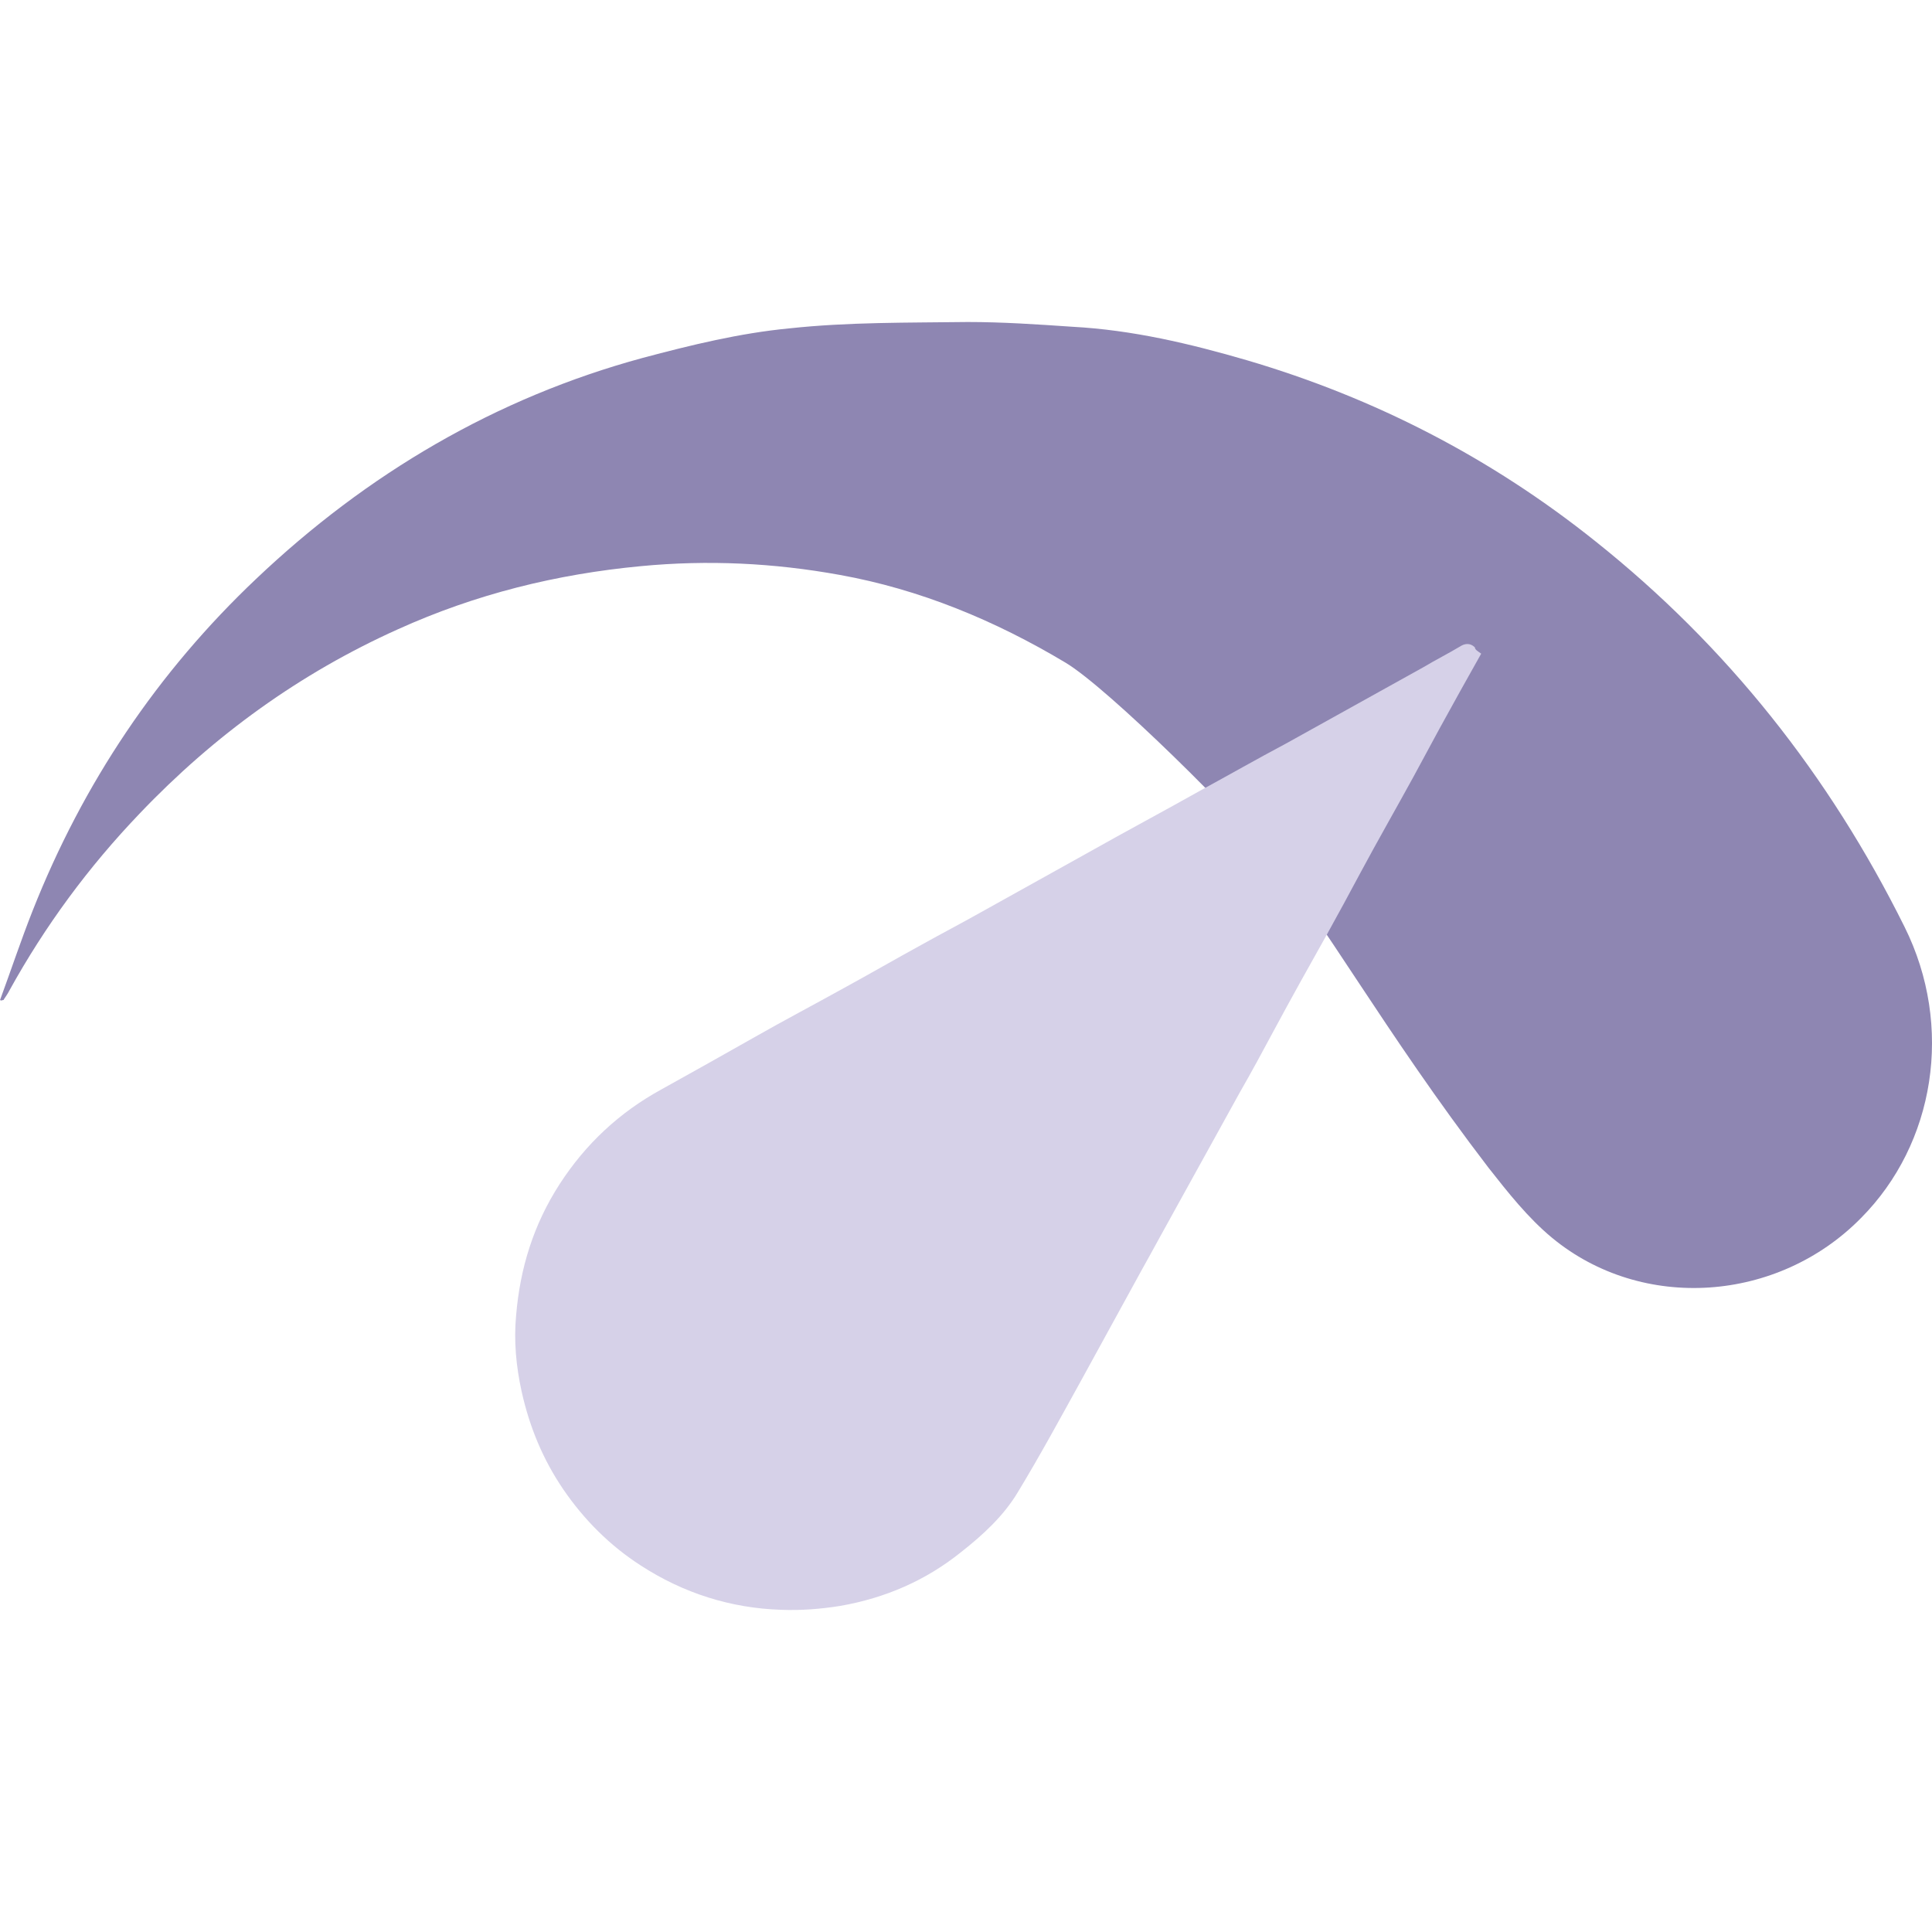 <svg width="30" height="30" viewBox="0 0 30 30" fill="none" xmlns="http://www.w3.org/2000/svg">
<path d="M0 15.53C0.169 15.072 0.325 14.601 0.506 14.143C1.289 12.161 2.446 10.439 3.977 8.989C5.7 7.354 7.7 6.177 9.978 5.558C10.725 5.359 11.484 5.173 12.256 5.099C13.172 5 14.1 5.012 15.027 5C15.57 5 16.112 5.037 16.654 5.074C17.582 5.124 18.474 5.335 19.366 5.595C21.342 6.177 23.15 7.106 24.776 8.407C26.813 10.03 28.404 12.037 29.573 14.391C30.344 15.939 30.043 17.761 28.898 18.913C27.608 20.226 25.5 20.375 24.102 19.222C23.728 18.913 23.415 18.516 23.113 18.132C21.499 16.026 20.474 14.168 19.751 13.363C19.269 12.731 17.209 10.687 16.546 10.29C15.449 9.633 14.28 9.15 13.039 8.927C12.015 8.741 10.99 8.692 9.954 8.791C8.64 8.915 7.387 9.225 6.182 9.77C4.664 10.451 3.326 11.417 2.169 12.632C1.374 13.462 0.699 14.378 0.145 15.382C0.121 15.431 0.084 15.481 0.06 15.518C0.06 15.53 0.048 15.53 0.036 15.53C0.024 15.543 0.012 15.53 0 15.53Z" fill="#8E86B2"/>
<path d="M23 10.15C22.779 10.543 22.559 10.936 22.351 11.317C22.216 11.563 22.081 11.82 21.946 12.066C21.677 12.557 21.395 13.049 21.125 13.552C20.954 13.871 20.782 14.191 20.611 14.498C20.329 15.001 20.047 15.505 19.777 16.008C19.606 16.327 19.434 16.646 19.25 16.966C18.92 17.567 18.577 18.181 18.246 18.783C18.074 19.09 17.903 19.41 17.731 19.716C17.413 20.294 17.106 20.858 16.788 21.436C16.469 22.013 16.15 22.602 15.807 23.167C15.587 23.536 15.268 23.83 14.925 24.1C14.374 24.543 13.749 24.813 13.05 24.936C12.744 24.985 12.438 25.009 12.131 24.997C11.347 24.972 10.612 24.739 9.95 24.309C9.472 24.002 9.068 23.597 8.749 23.13C8.431 22.664 8.223 22.16 8.1 21.608C8.014 21.215 7.977 20.822 8.014 20.429C8.075 19.692 8.284 19.017 8.688 18.39C9.092 17.764 9.619 17.273 10.269 16.917C10.759 16.646 11.237 16.376 11.715 16.106C12.168 15.848 12.634 15.603 13.099 15.345C13.504 15.124 13.908 14.89 14.312 14.669C14.619 14.498 14.925 14.338 15.231 14.166C15.783 13.859 16.334 13.552 16.886 13.245C17.474 12.913 18.074 12.594 18.662 12.263C19.091 12.029 19.52 11.784 19.961 11.55C20.672 11.157 21.395 10.752 22.105 10.359C22.289 10.249 22.485 10.15 22.669 10.04C22.743 9.991 22.828 9.979 22.902 10.052C22.902 10.089 22.951 10.114 23 10.15Z" fill="#D6D1E8"/>
</svg>
